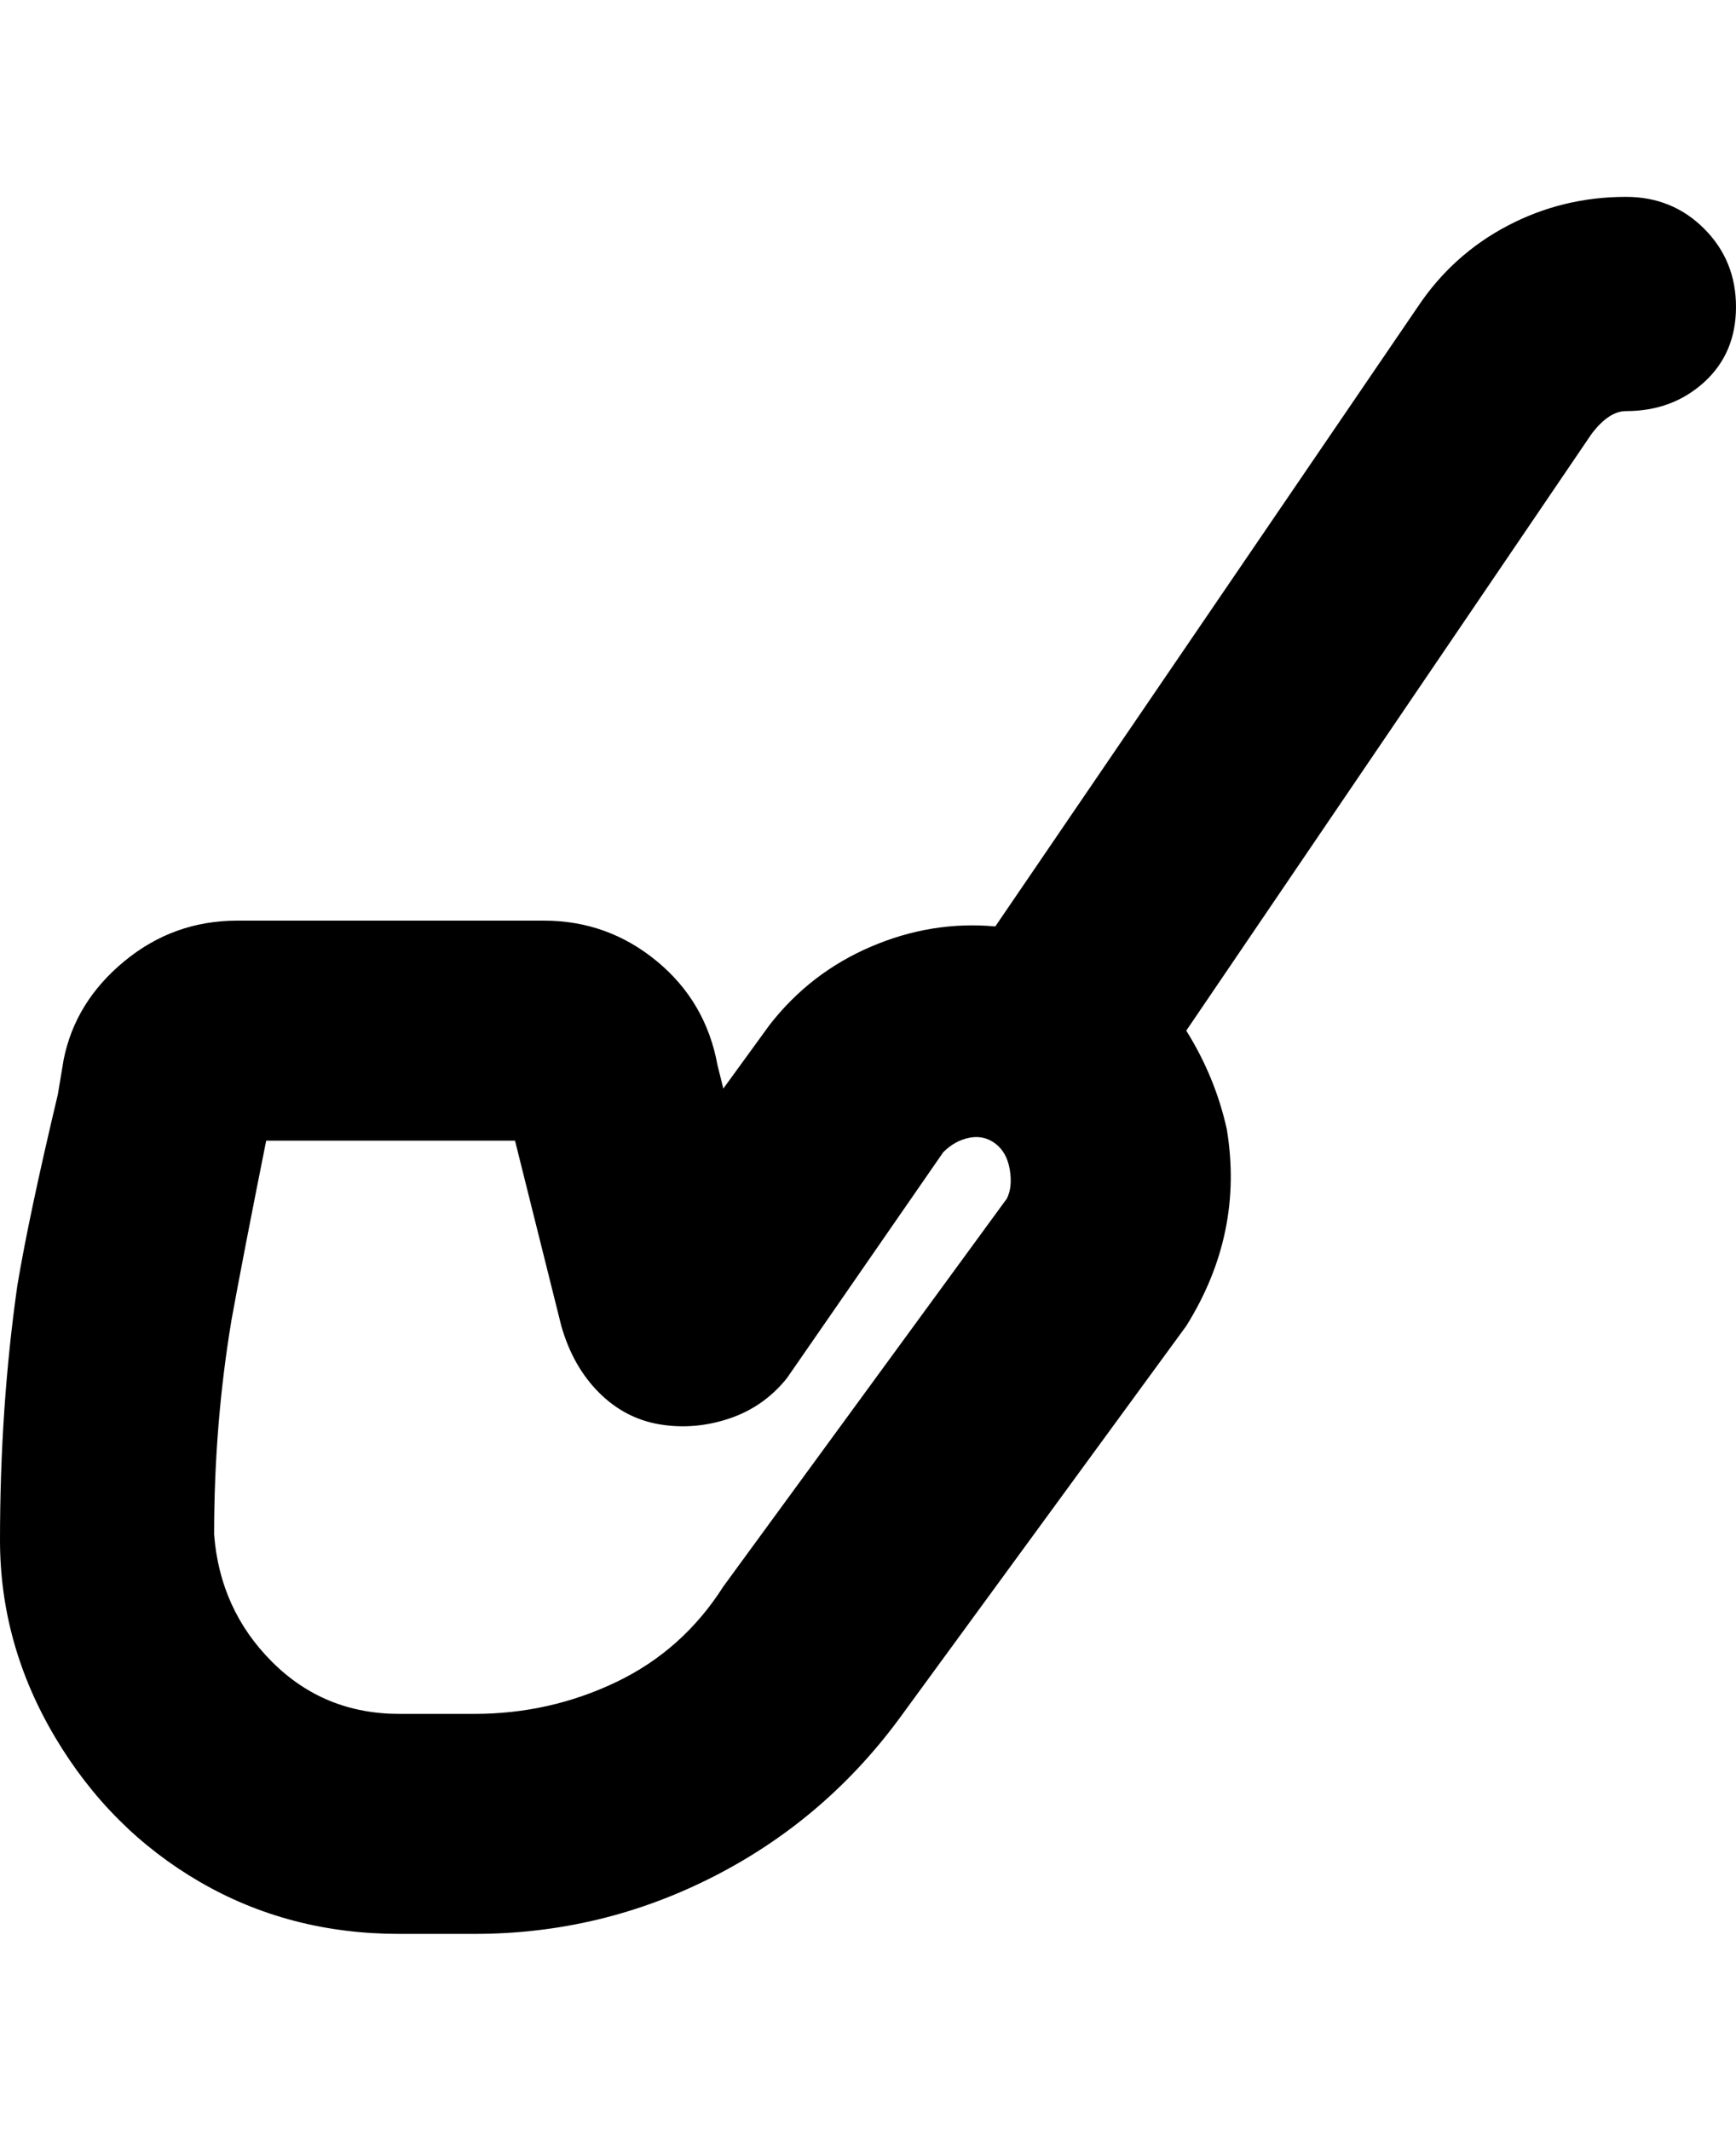 <svg viewBox="0 0 300 368" xmlns="http://www.w3.org/2000/svg"><path d="M281 34q-11 0-20.5 5T245 53l-73 107q-11-1-21.5 3.5T133 177l-8 11-1-4q-2-11-10.5-18T94 159H41q-11 0-19.5 7T11 183l-1 6q-5 21-7 33-3 21-3 44 0 18 9.5 34t25 25q15.5 9 34.5 9h13q22 0 41.5-10t32.5-28l49-67q10-16 7-34-2-9-7-17l70-103q3-4 6-4 8 0 13.5-5t5.5-13q0-8-5.5-13.5T281 34zM174 207l-49 67q-7 11-18.5 16.5T82 296H69q-13 0-22-9t-10-22q0-19 3-37 2-11 6-31h43l8 32q2 7 6.5 11.5T114 246q6 1 12-1t10-7l27-39q2-2 4.5-2.5t4.5 1q2 1.5 2.5 4.5t-.5 5z"/></svg>